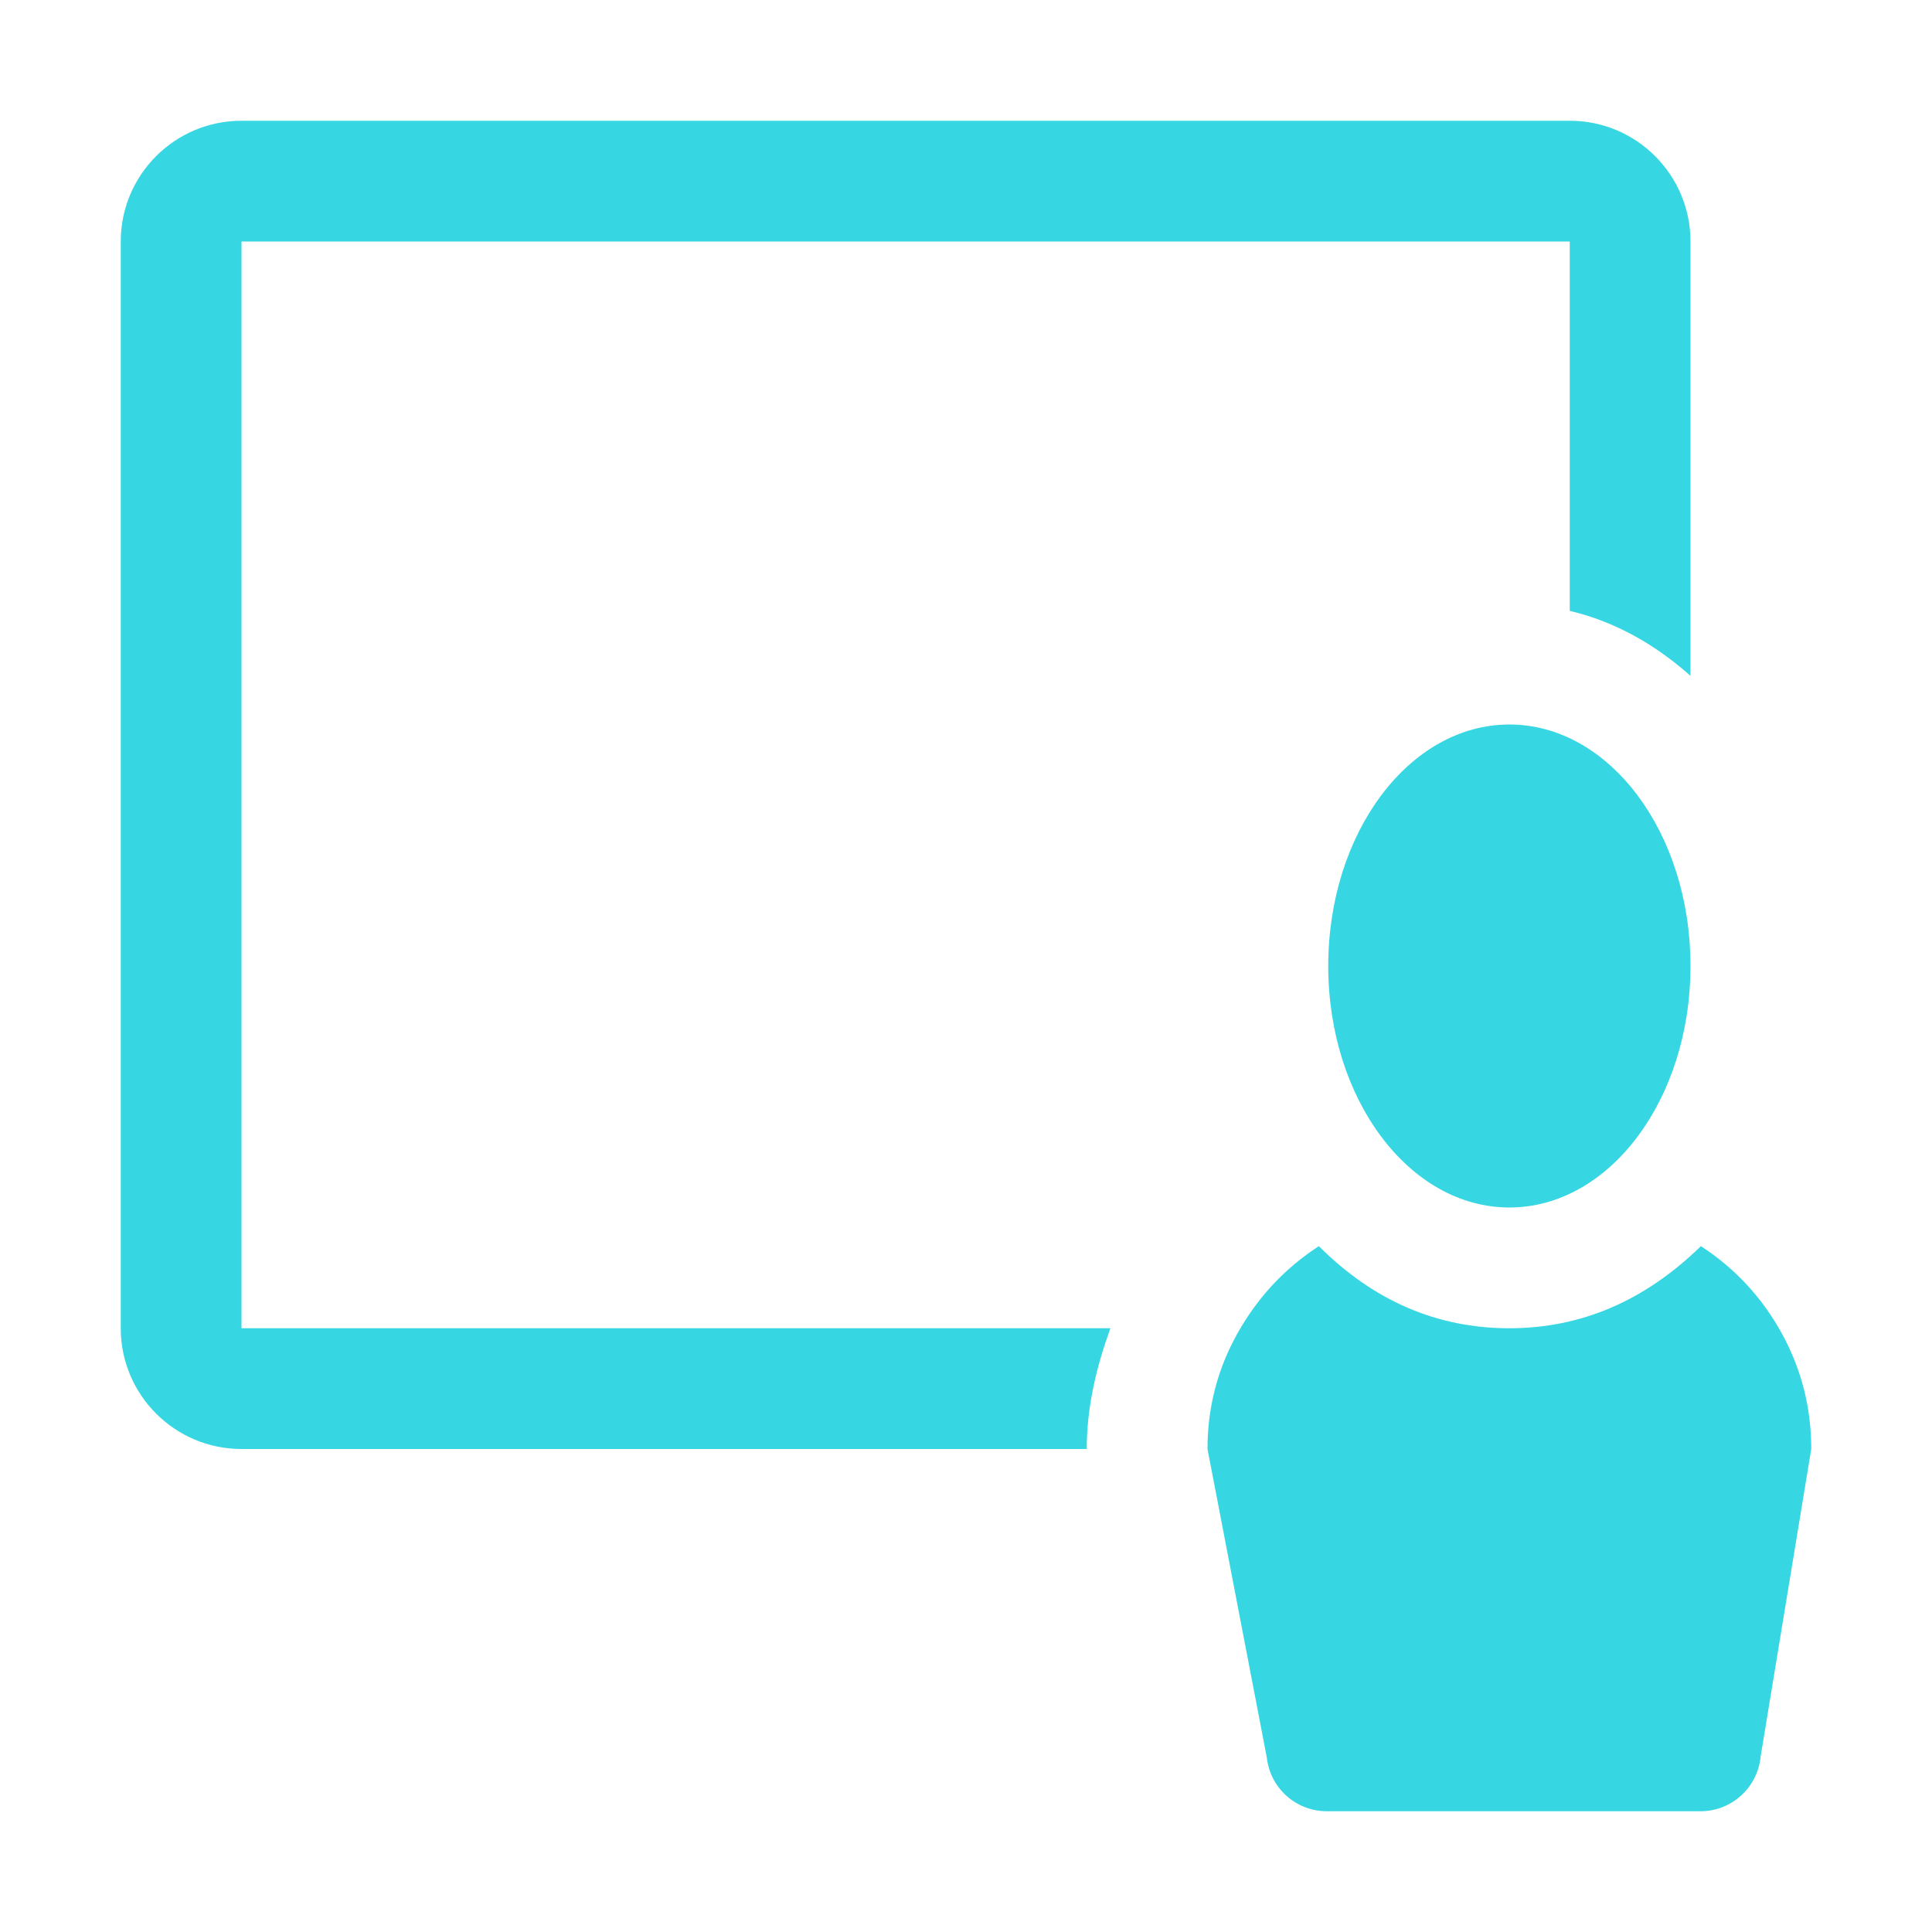 <?xml version="1.0" encoding="UTF-8"?>
<svg id="UserWorkspace" xmlns="http://www.w3.org/2000/svg" width="16" height="16" viewBox="0 0 16 16">
  <path d="M2,11V2h11v3.059c.374.088.709.279,1,.538v-3.597c0-.552-.448-1-1-1H2c-.552,0-1,.448-1,1v9c0,.552.448,1,1,1h7c0-.35.08-.68.196-1H2ZM14.754,11.039c.164.297.246.617.246.961l-.419,2.546c-.024.257-.24.454-.498.454h-3.095c-.255,0-.47-.192-.497-.446l-.491-2.554c0-.344.083-.664.25-.961s.391-.536.672-.719c.453.453.979.68,1.578.68.594,0,1.122-.227,1.586-.68.281.183.504.422.668.719ZM14,8c0,1.105-.672,2-1.5,2s-1.5-.895-1.5-2,.672-2,1.5-2,1.5.895,1.5,2Z" fill="#36d7e3" stroke-width="0"/>
</svg>